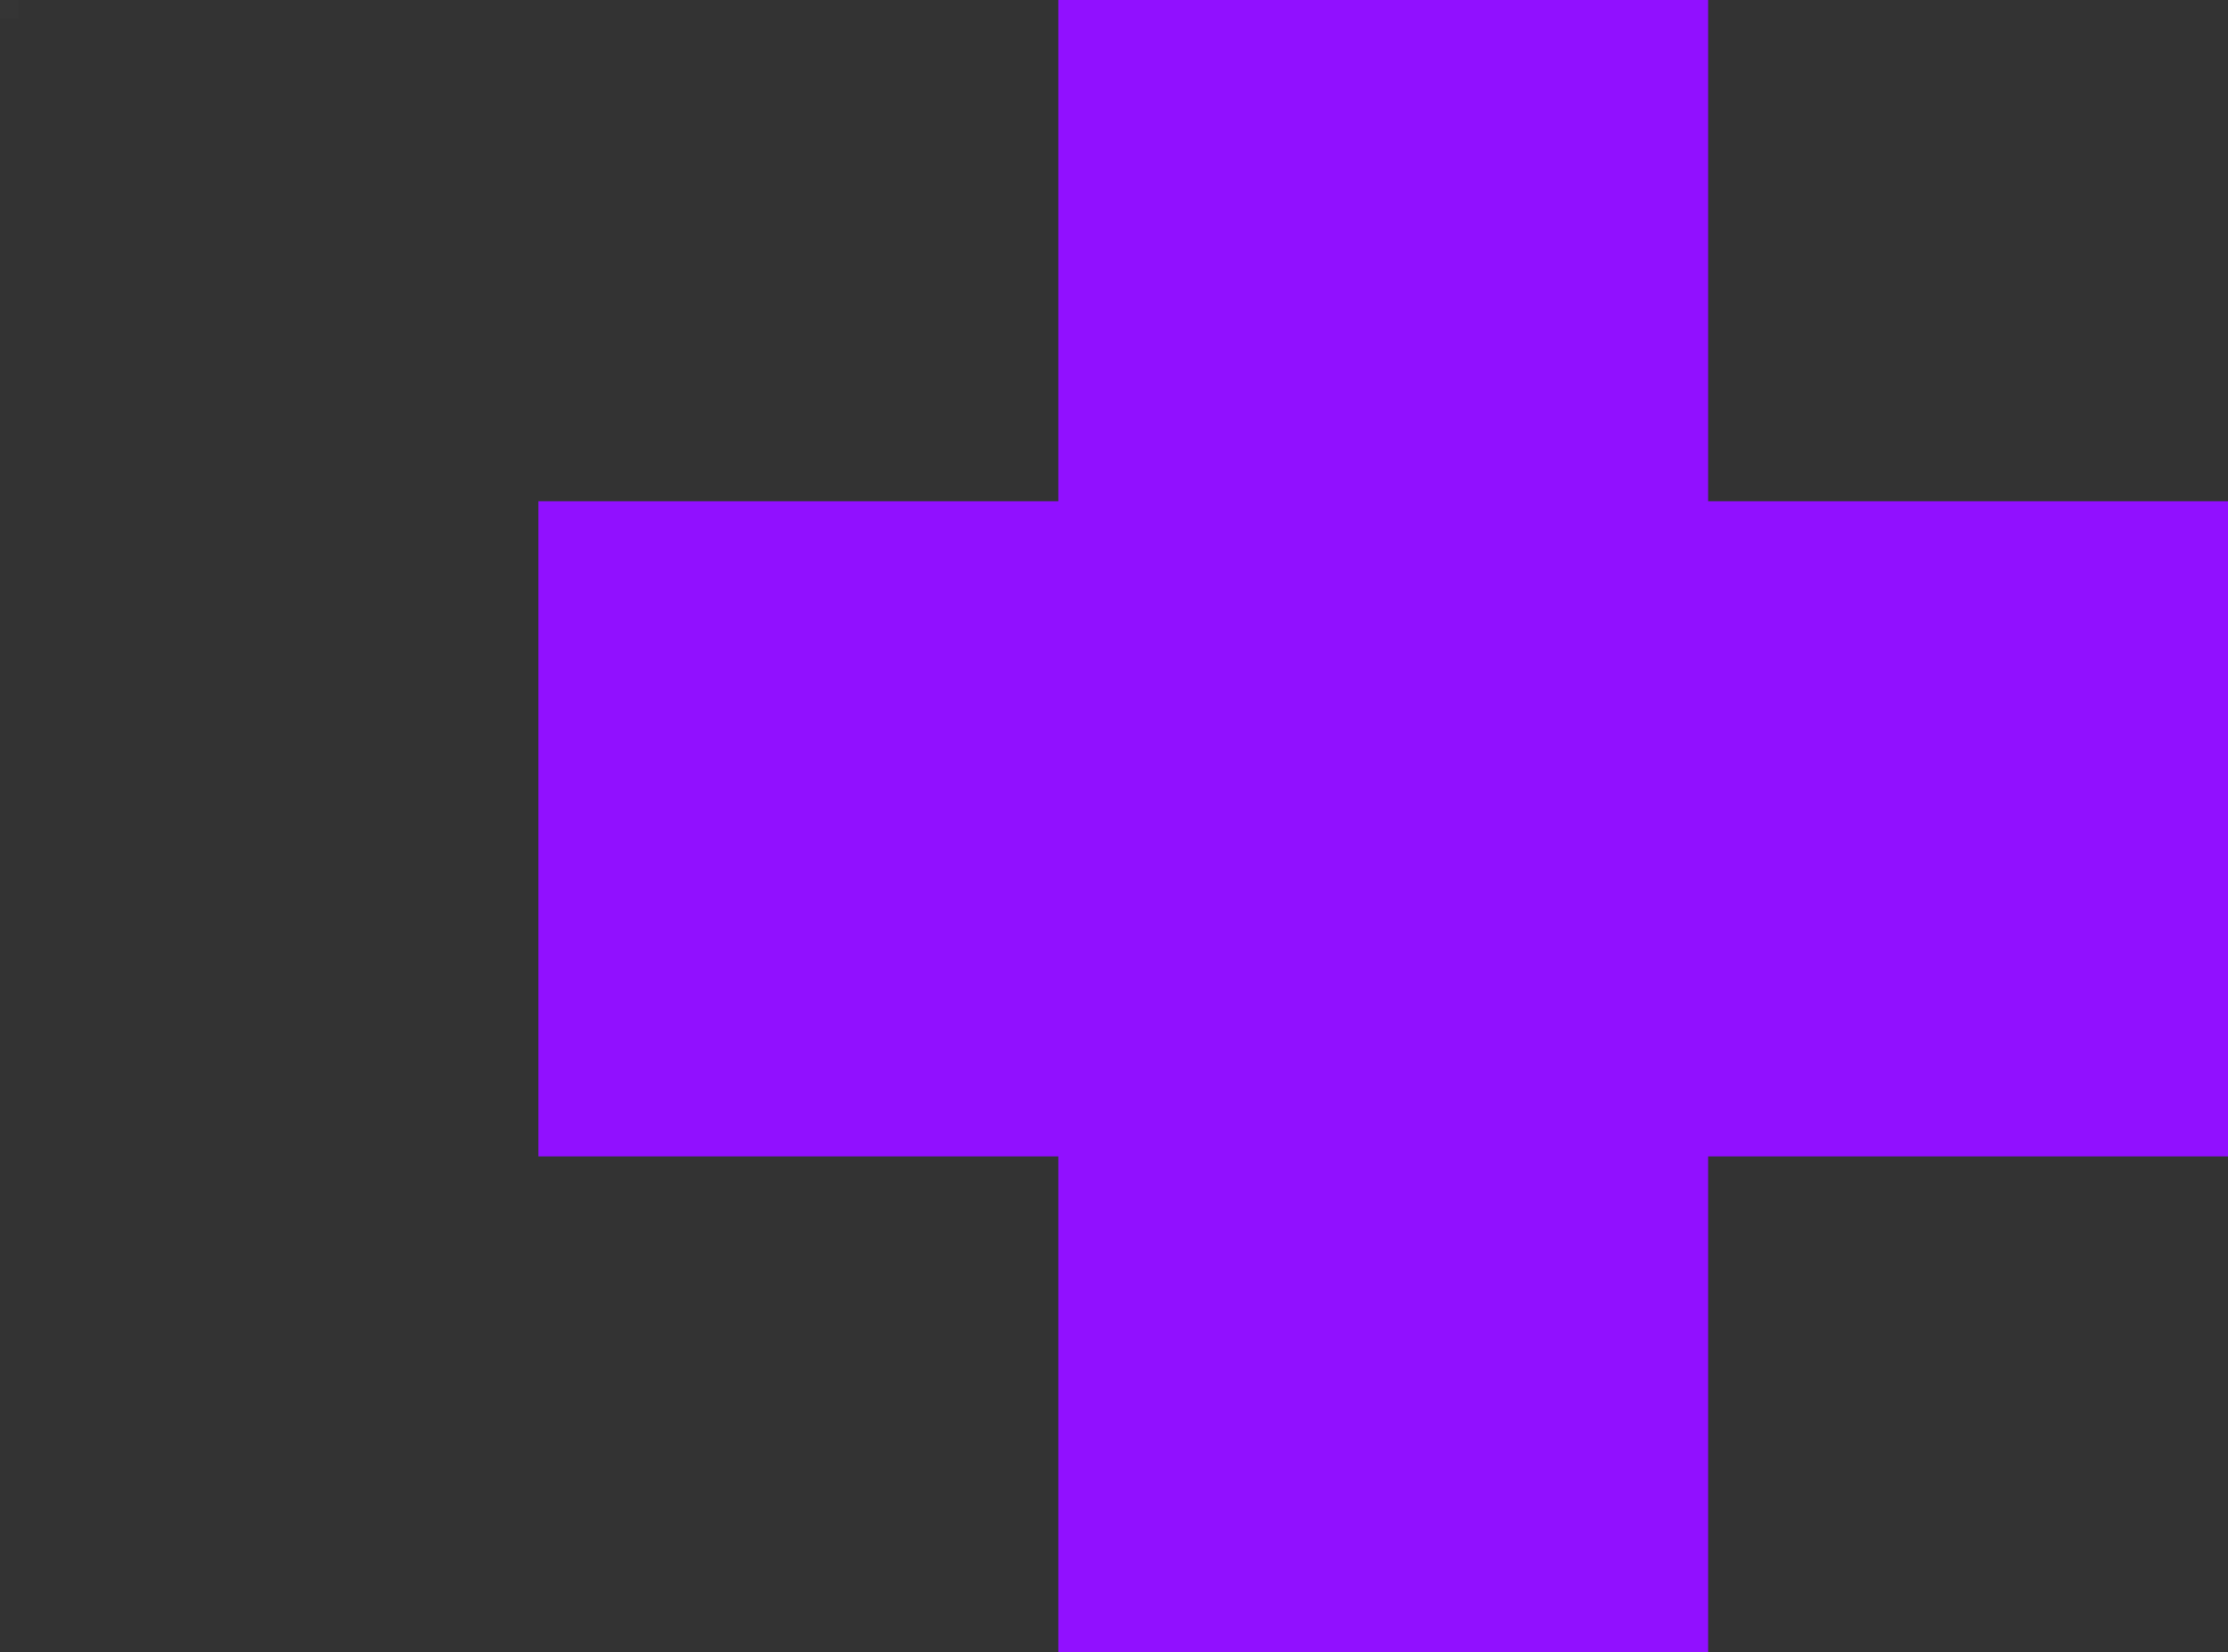 <svg height="89" viewBox="0 0 120 89" width="120" xmlns="http://www.w3.org/2000/svg"><rect x="0" y="0" width="120" height="89" fill="#333333" stroke="none"/><g fill="none" fill-rule="evenodd"><path d="m0 0h1v1h-1z" fill="#fff" fill-opacity=".01"/><g fill="#9110ff" transform="translate(29)"><path d="m28 0h35v89h-35z"/><path d="m27.853-.853h35.293v91h-35.293z" transform="matrix(0 1 -1 0 90.147 -.853)"/></g></g></svg>